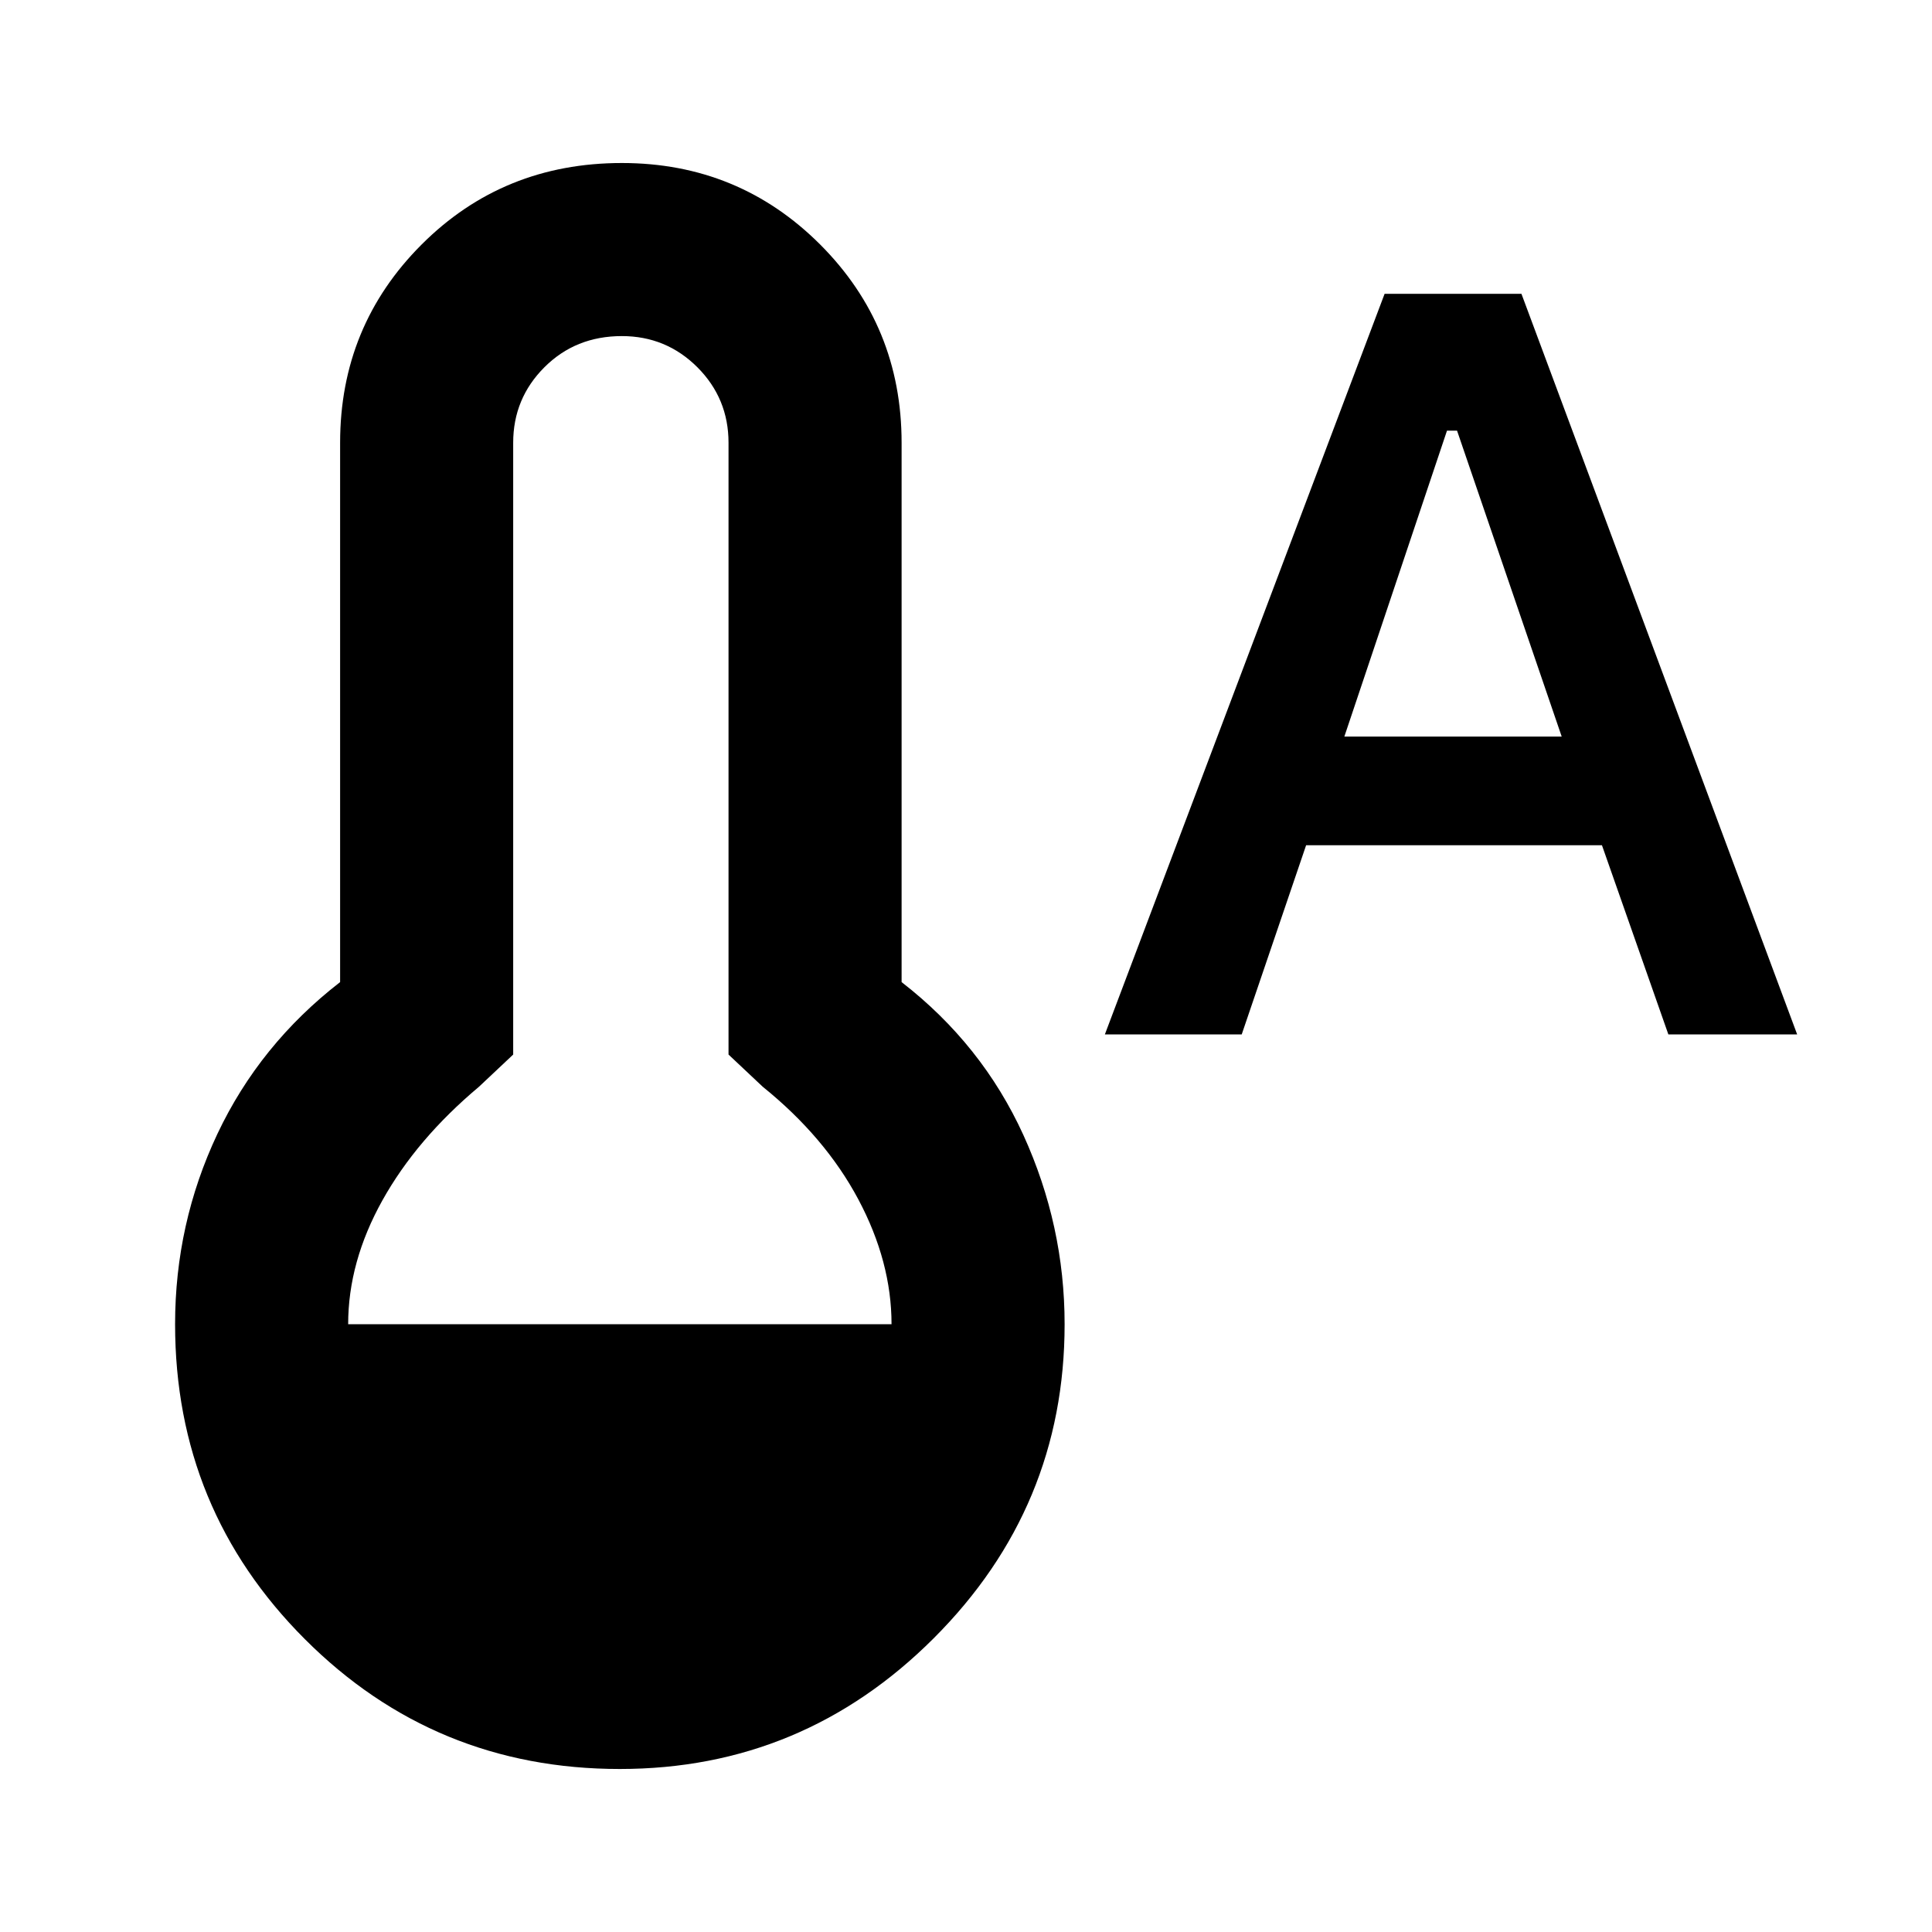 <svg xmlns="http://www.w3.org/2000/svg" height="24" width="24"><path d="M7.7 21.975Q5.4 21.975 3.788 20.363Q2.175 18.75 2.175 16.45Q2.175 15.2 2.7 14.087Q3.225 12.975 4.225 12.2V5.5Q4.225 4.05 5.238 3.037Q6.25 2.025 7.725 2.025Q9.175 2.025 10.188 3.037Q11.2 4.05 11.2 5.5V12.2Q12.2 12.975 12.713 14.1Q13.225 15.225 13.225 16.45Q13.225 18.725 11.6 20.35Q9.975 21.975 7.7 21.975ZM4.325 16.45H11.075Q11.075 15.675 10.663 14.9Q10.25 14.125 9.475 13.5L9.05 13.1V5.5Q9.05 4.95 8.663 4.562Q8.275 4.175 7.725 4.175Q7.15 4.175 6.763 4.562Q6.375 4.95 6.375 5.5V13.1L5.95 13.5Q5.175 14.15 4.75 14.912Q4.325 15.675 4.325 16.45ZM13.725 12.85 17.2 3.65H18.9L22.325 12.85H20.725L19.9 10.5H16.225L15.425 12.85ZM16.7 9.15H19.4L18.1 5.35H17.975Z"/></svg>